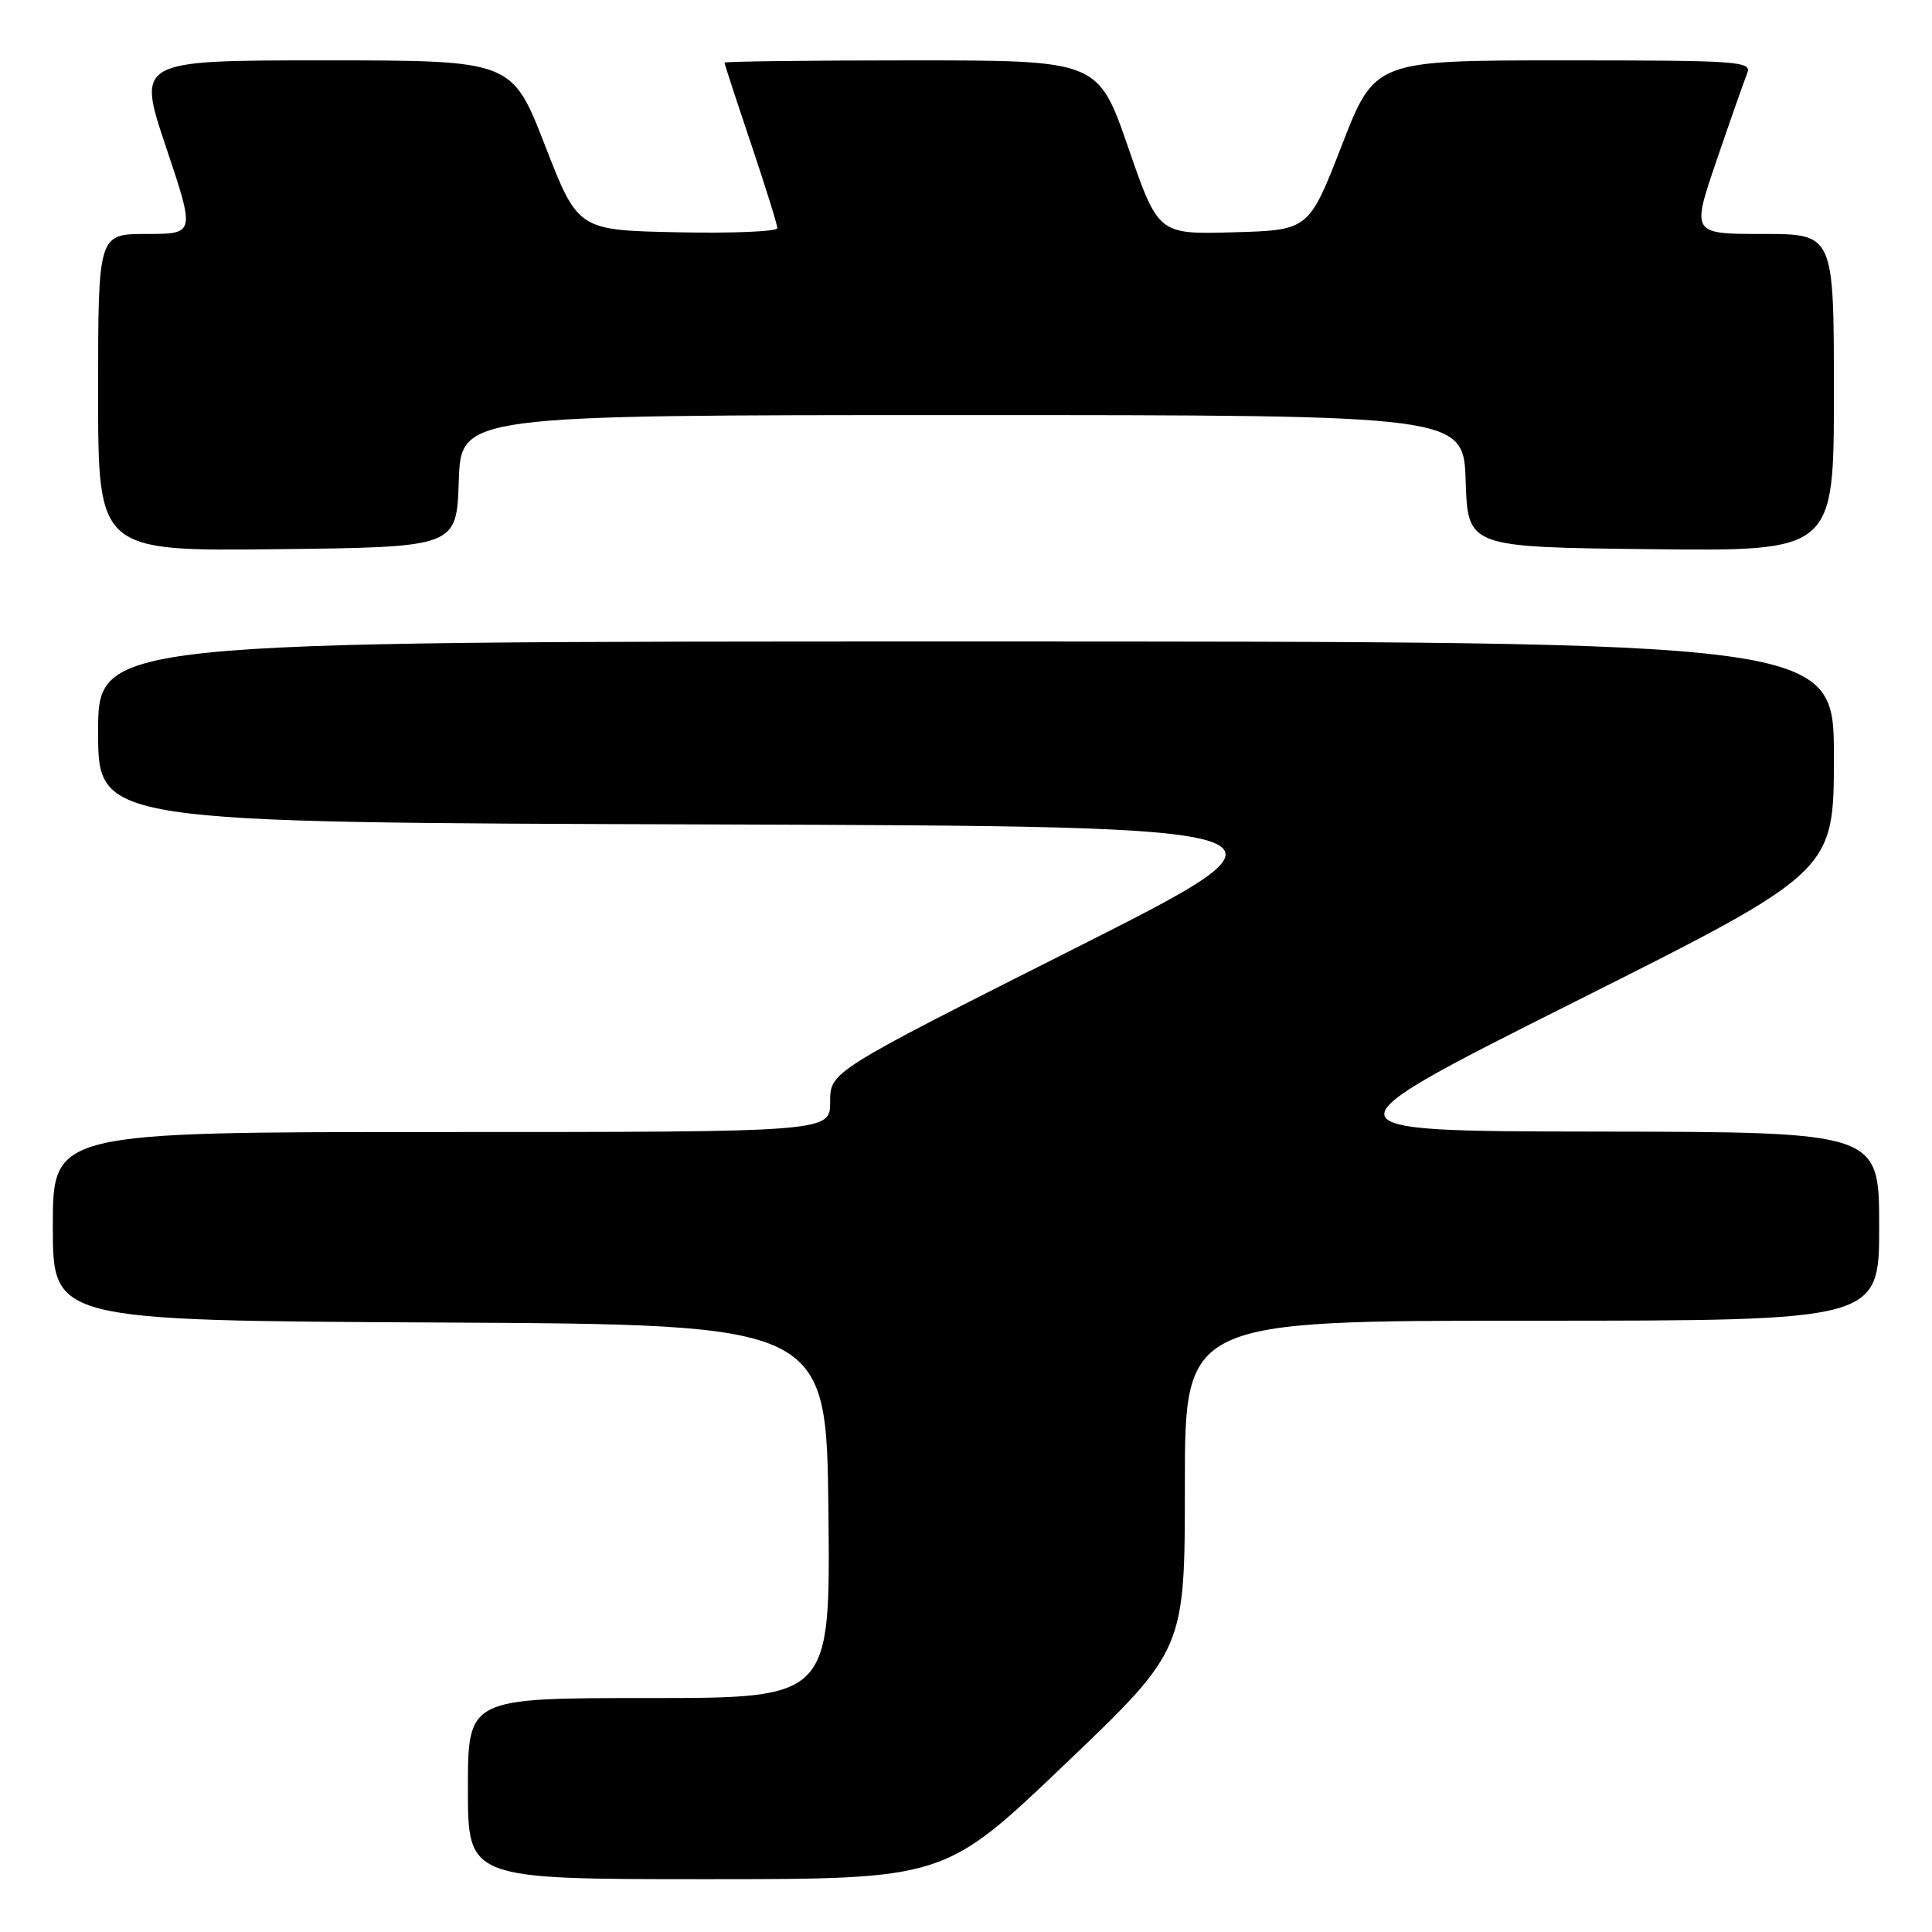 <?xml version="1.0" encoding="UTF-8" standalone="no"?>
<!DOCTYPE svg PUBLIC "-//W3C//DTD SVG 1.1//EN" "http://www.w3.org/Graphics/SVG/1.1/DTD/svg11.dtd" >
<svg xmlns="http://www.w3.org/2000/svg" xmlns:xlink="http://www.w3.org/1999/xlink" version="1.1" viewBox="0 0 256 256">
 <g >
 <path fill="currentColor"
d=" M 141.08 233.80 C 157.00 218.60 157.00 218.60 157.00 196.80 C 157.00 175.00 157.00 175.00 203.00 175.00 C 249.00 175.00 249.00 175.00 249.00 162.50 C 249.00 150.00 249.00 150.00 211.75 149.94 C 174.50 149.89 174.50 149.89 208.75 132.70 C 243.00 115.51 243.00 115.51 243.00 100.26 C 243.00 85.00 243.00 85.00 128.00 85.00 C 13.00 85.00 13.00 85.00 13.00 96.99 C 13.00 108.99 13.00 108.99 93.75 109.24 C 174.50 109.50 174.50 109.50 142.25 125.75 C 110.00 142.01 110.00 142.01 110.00 146.00 C 110.00 150.00 110.00 150.00 58.50 150.00 C 7.00 150.00 7.00 150.00 7.00 162.49 C 7.00 174.98 7.00 174.98 58.25 175.24 C 109.50 175.50 109.50 175.50 109.77 200.25 C 110.03 225.00 110.03 225.00 86.02 225.00 C 62.00 225.00 62.00 225.00 62.00 237.00 C 62.00 249.00 62.00 249.00 93.58 249.00 C 125.16 249.00 125.16 249.00 141.08 233.80 Z  M 60.79 63.75 C 61.08 55.00 61.08 55.00 127.50 55.00 C 193.92 55.00 193.92 55.00 194.21 63.75 C 194.50 72.50 194.50 72.50 218.75 72.77 C 243.00 73.04 243.00 73.04 243.00 52.02 C 243.00 31.00 243.00 31.00 233.57 31.00 C 224.13 31.00 224.13 31.00 227.46 21.25 C 229.29 15.89 231.11 10.71 231.50 9.75 C 232.17 8.11 230.63 8.00 207.19 8.00 C 182.17 8.00 182.17 8.00 177.80 19.25 C 173.43 30.50 173.43 30.50 163.45 30.78 C 153.48 31.06 153.48 31.06 149.49 19.53 C 145.50 8.00 145.50 8.00 120.75 8.00 C 107.14 8.00 96.00 8.14 96.00 8.30 C 96.00 8.47 97.57 13.28 99.50 19.00 C 101.42 24.72 103.00 29.77 103.00 30.23 C 103.00 30.68 97.05 30.93 89.79 30.78 C 76.58 30.50 76.58 30.50 72.21 19.25 C 67.83 8.00 67.83 8.00 42.99 8.00 C 18.14 8.00 18.14 8.00 22.00 19.50 C 25.86 31.00 25.86 31.00 19.43 31.00 C 13.00 31.00 13.00 31.00 13.00 52.02 C 13.00 73.04 13.00 73.04 36.75 72.77 C 60.50 72.50 60.50 72.50 60.79 63.75 Z "/>
</g>
</svg>